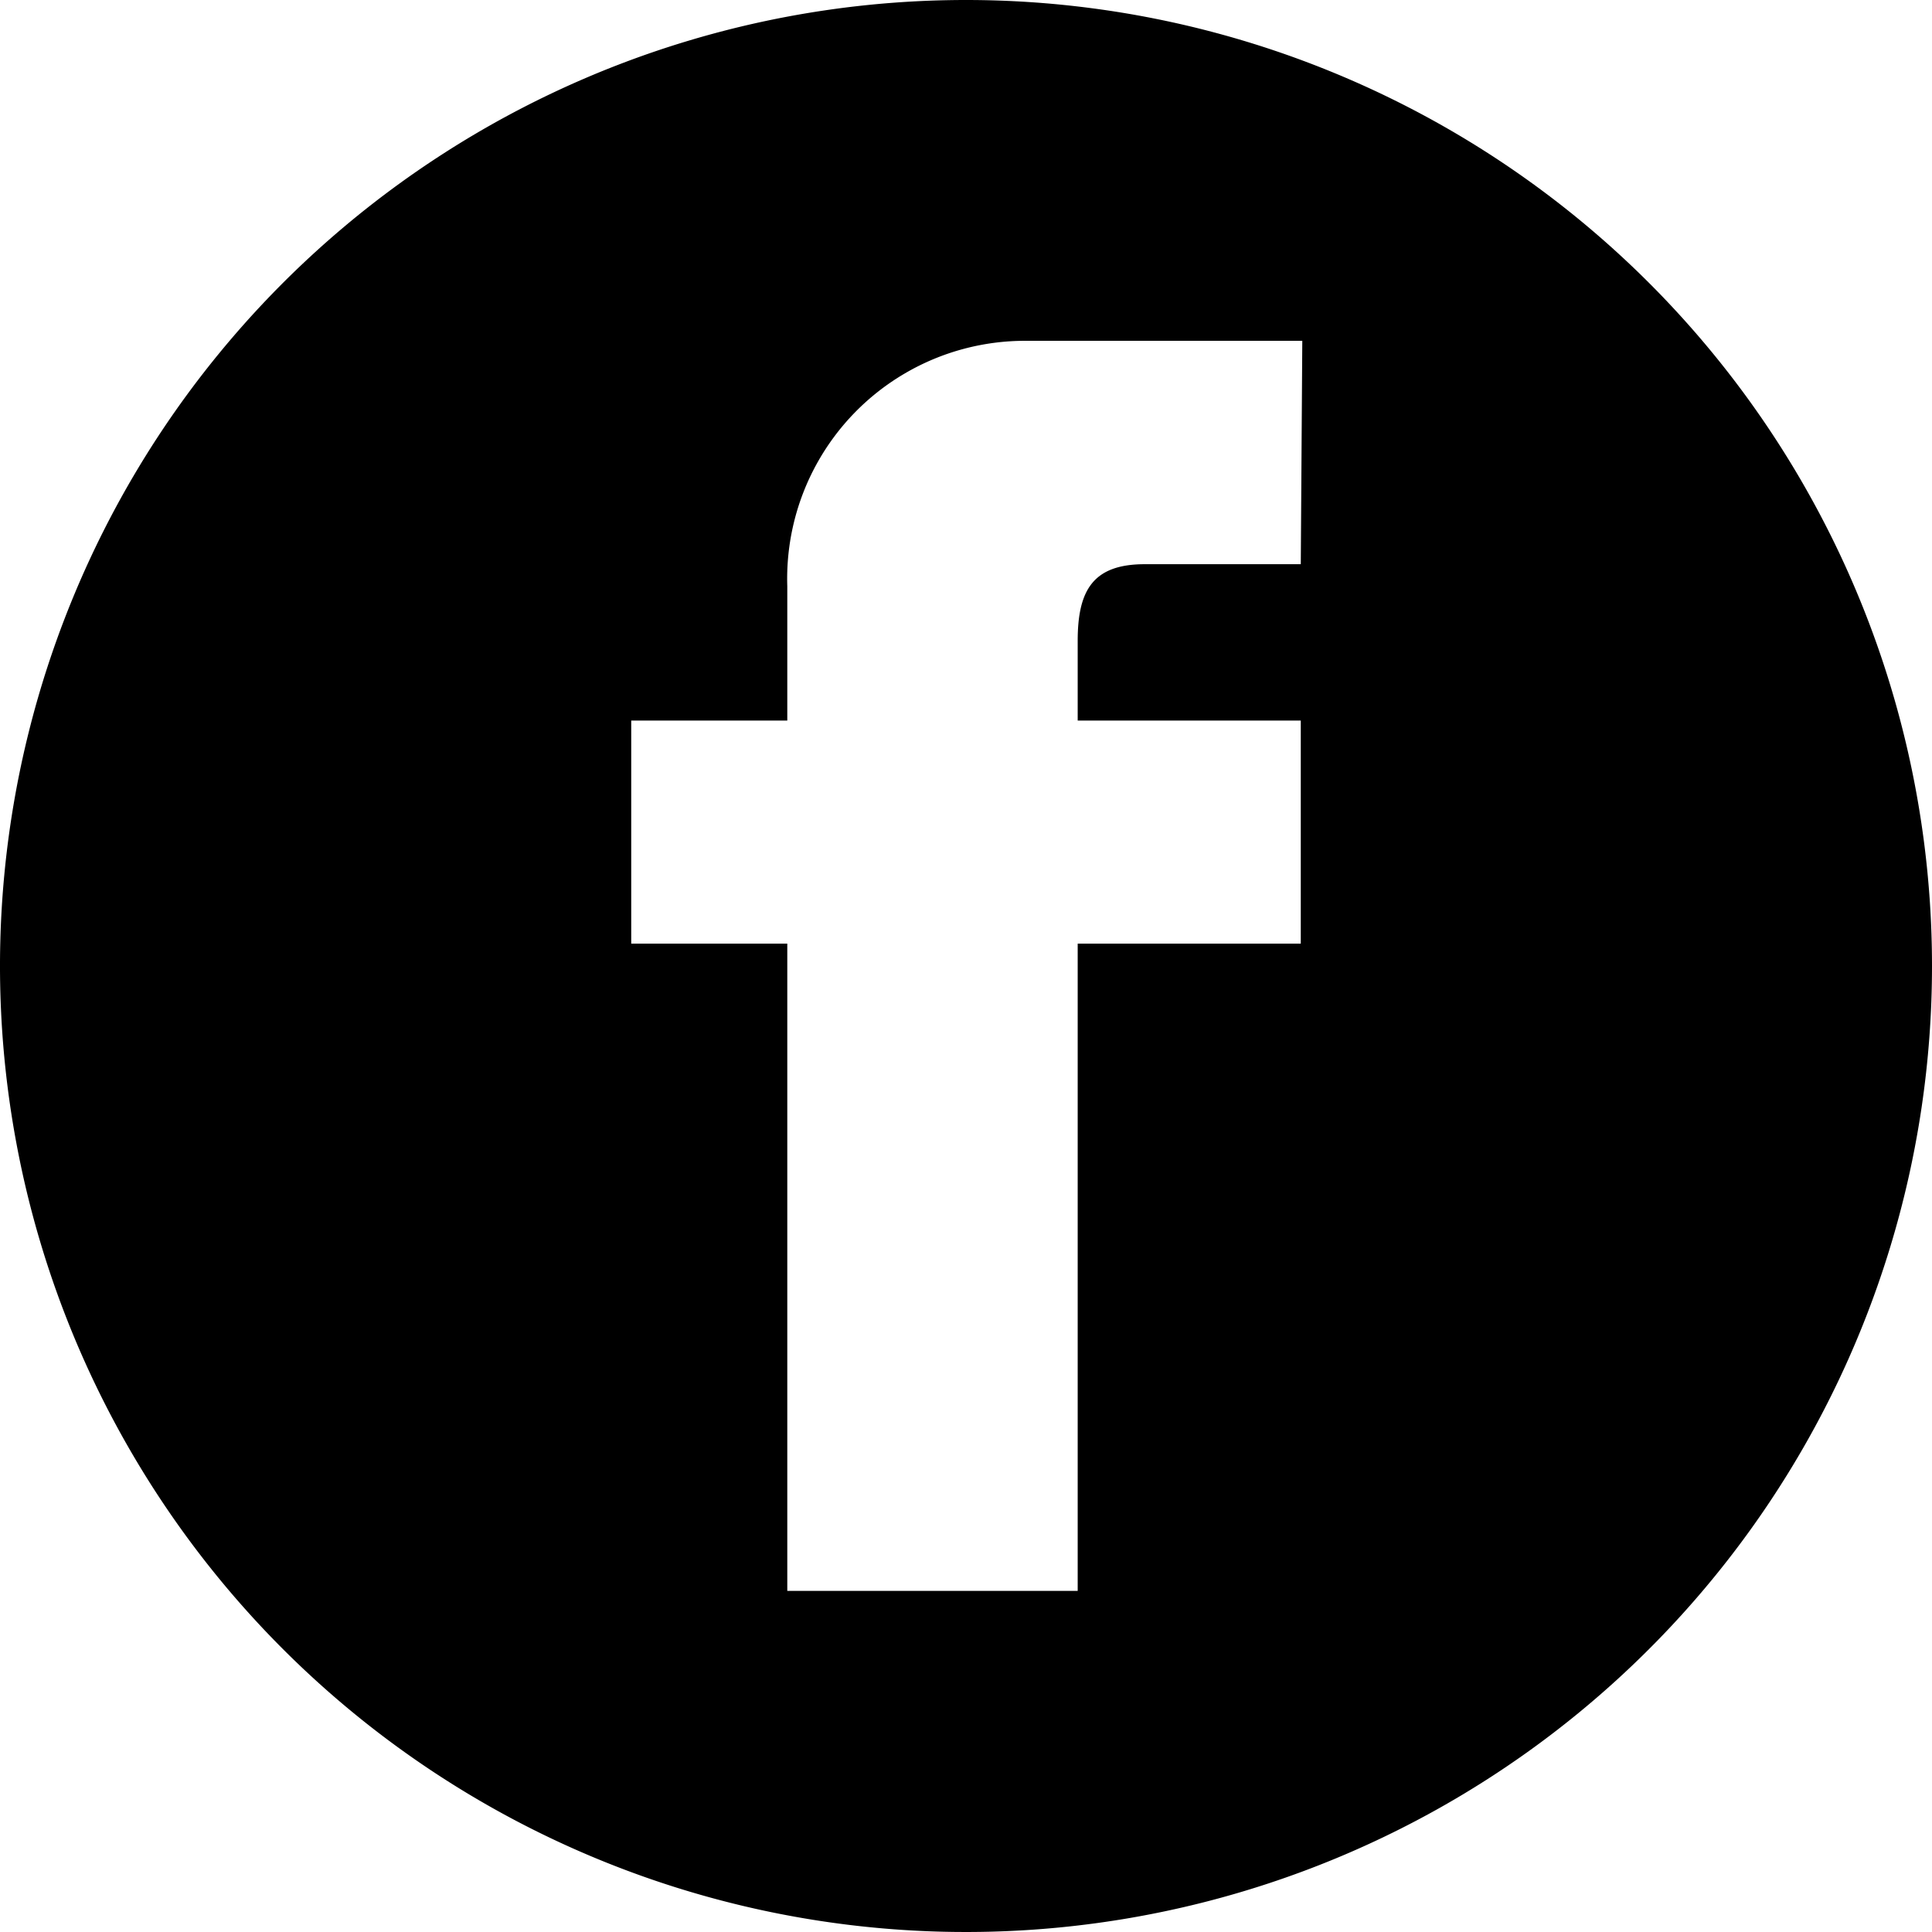 <svg id="Layer_1" data-name="Layer 1" xmlns="http://www.w3.org/2000/svg" viewBox="0 0 64 64"><path class="fill" d="M32,0A32,32,0,1,0,64,32,32,32,0,0,0,32,0ZM43.09,18.69H37.92c-1.71,0-2.22.86-2.22,2.54v2.64h7.39v7.39H35.7V52.7H26.08V31.26H20.91V23.87h5.17V19.42A7.88,7.88,0,0,1,34,11.29h9.14Z"/></svg>